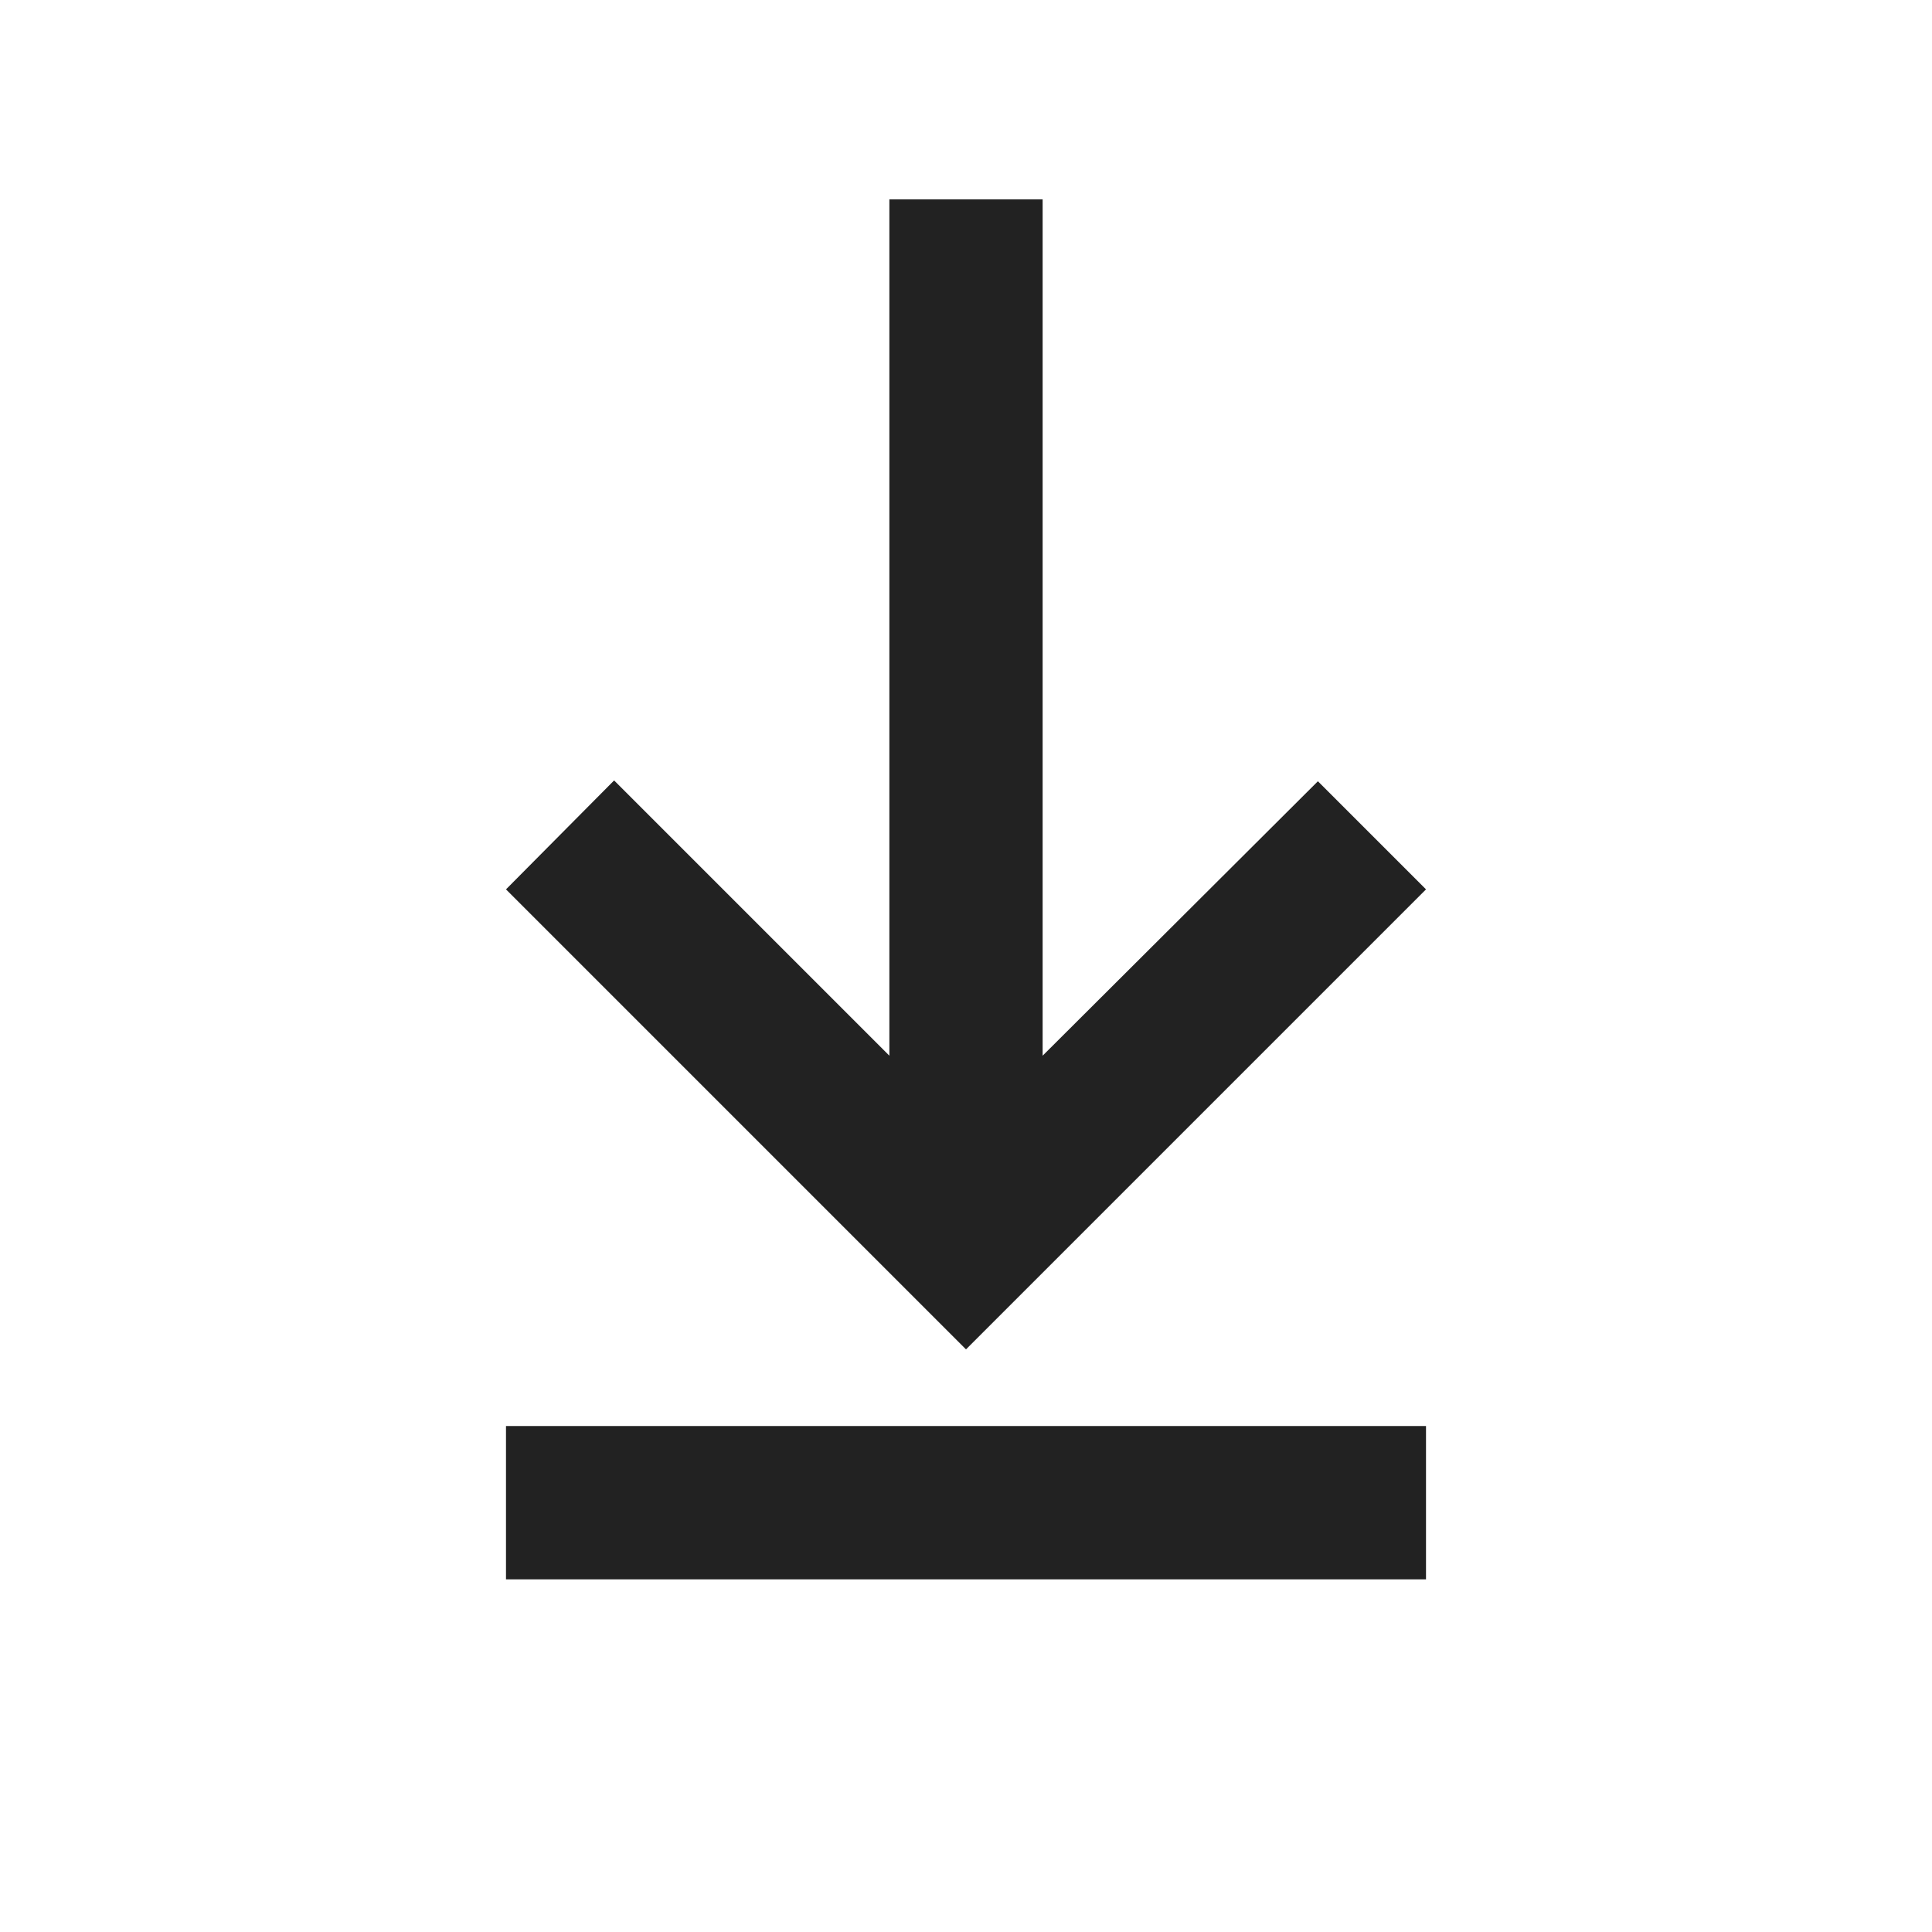 <svg width="21" height="21" viewBox="0 0 21 21" fill="none" xmlns="http://www.w3.org/2000/svg">
<g clip-path="url(#clip0_1_696)">
<path d="M14.325 8.492L11.333 11.475V2.167H9.667V11.475L6.675 8.483L5.5 9.667L10.5 14.667L15.5 9.667L14.325 8.492ZM15.5 15.5H5.5L5.5 17.167H15.5L15.5 15.5Z" fill="#222222"/>
</g>
<defs>
<clipPath id="clip0_1_696">
<rect width="20" height="20" fill="white" transform="matrix(0 1 -1 0 20.5 0.5)"/>
</clipPath>
</defs>
</svg>
